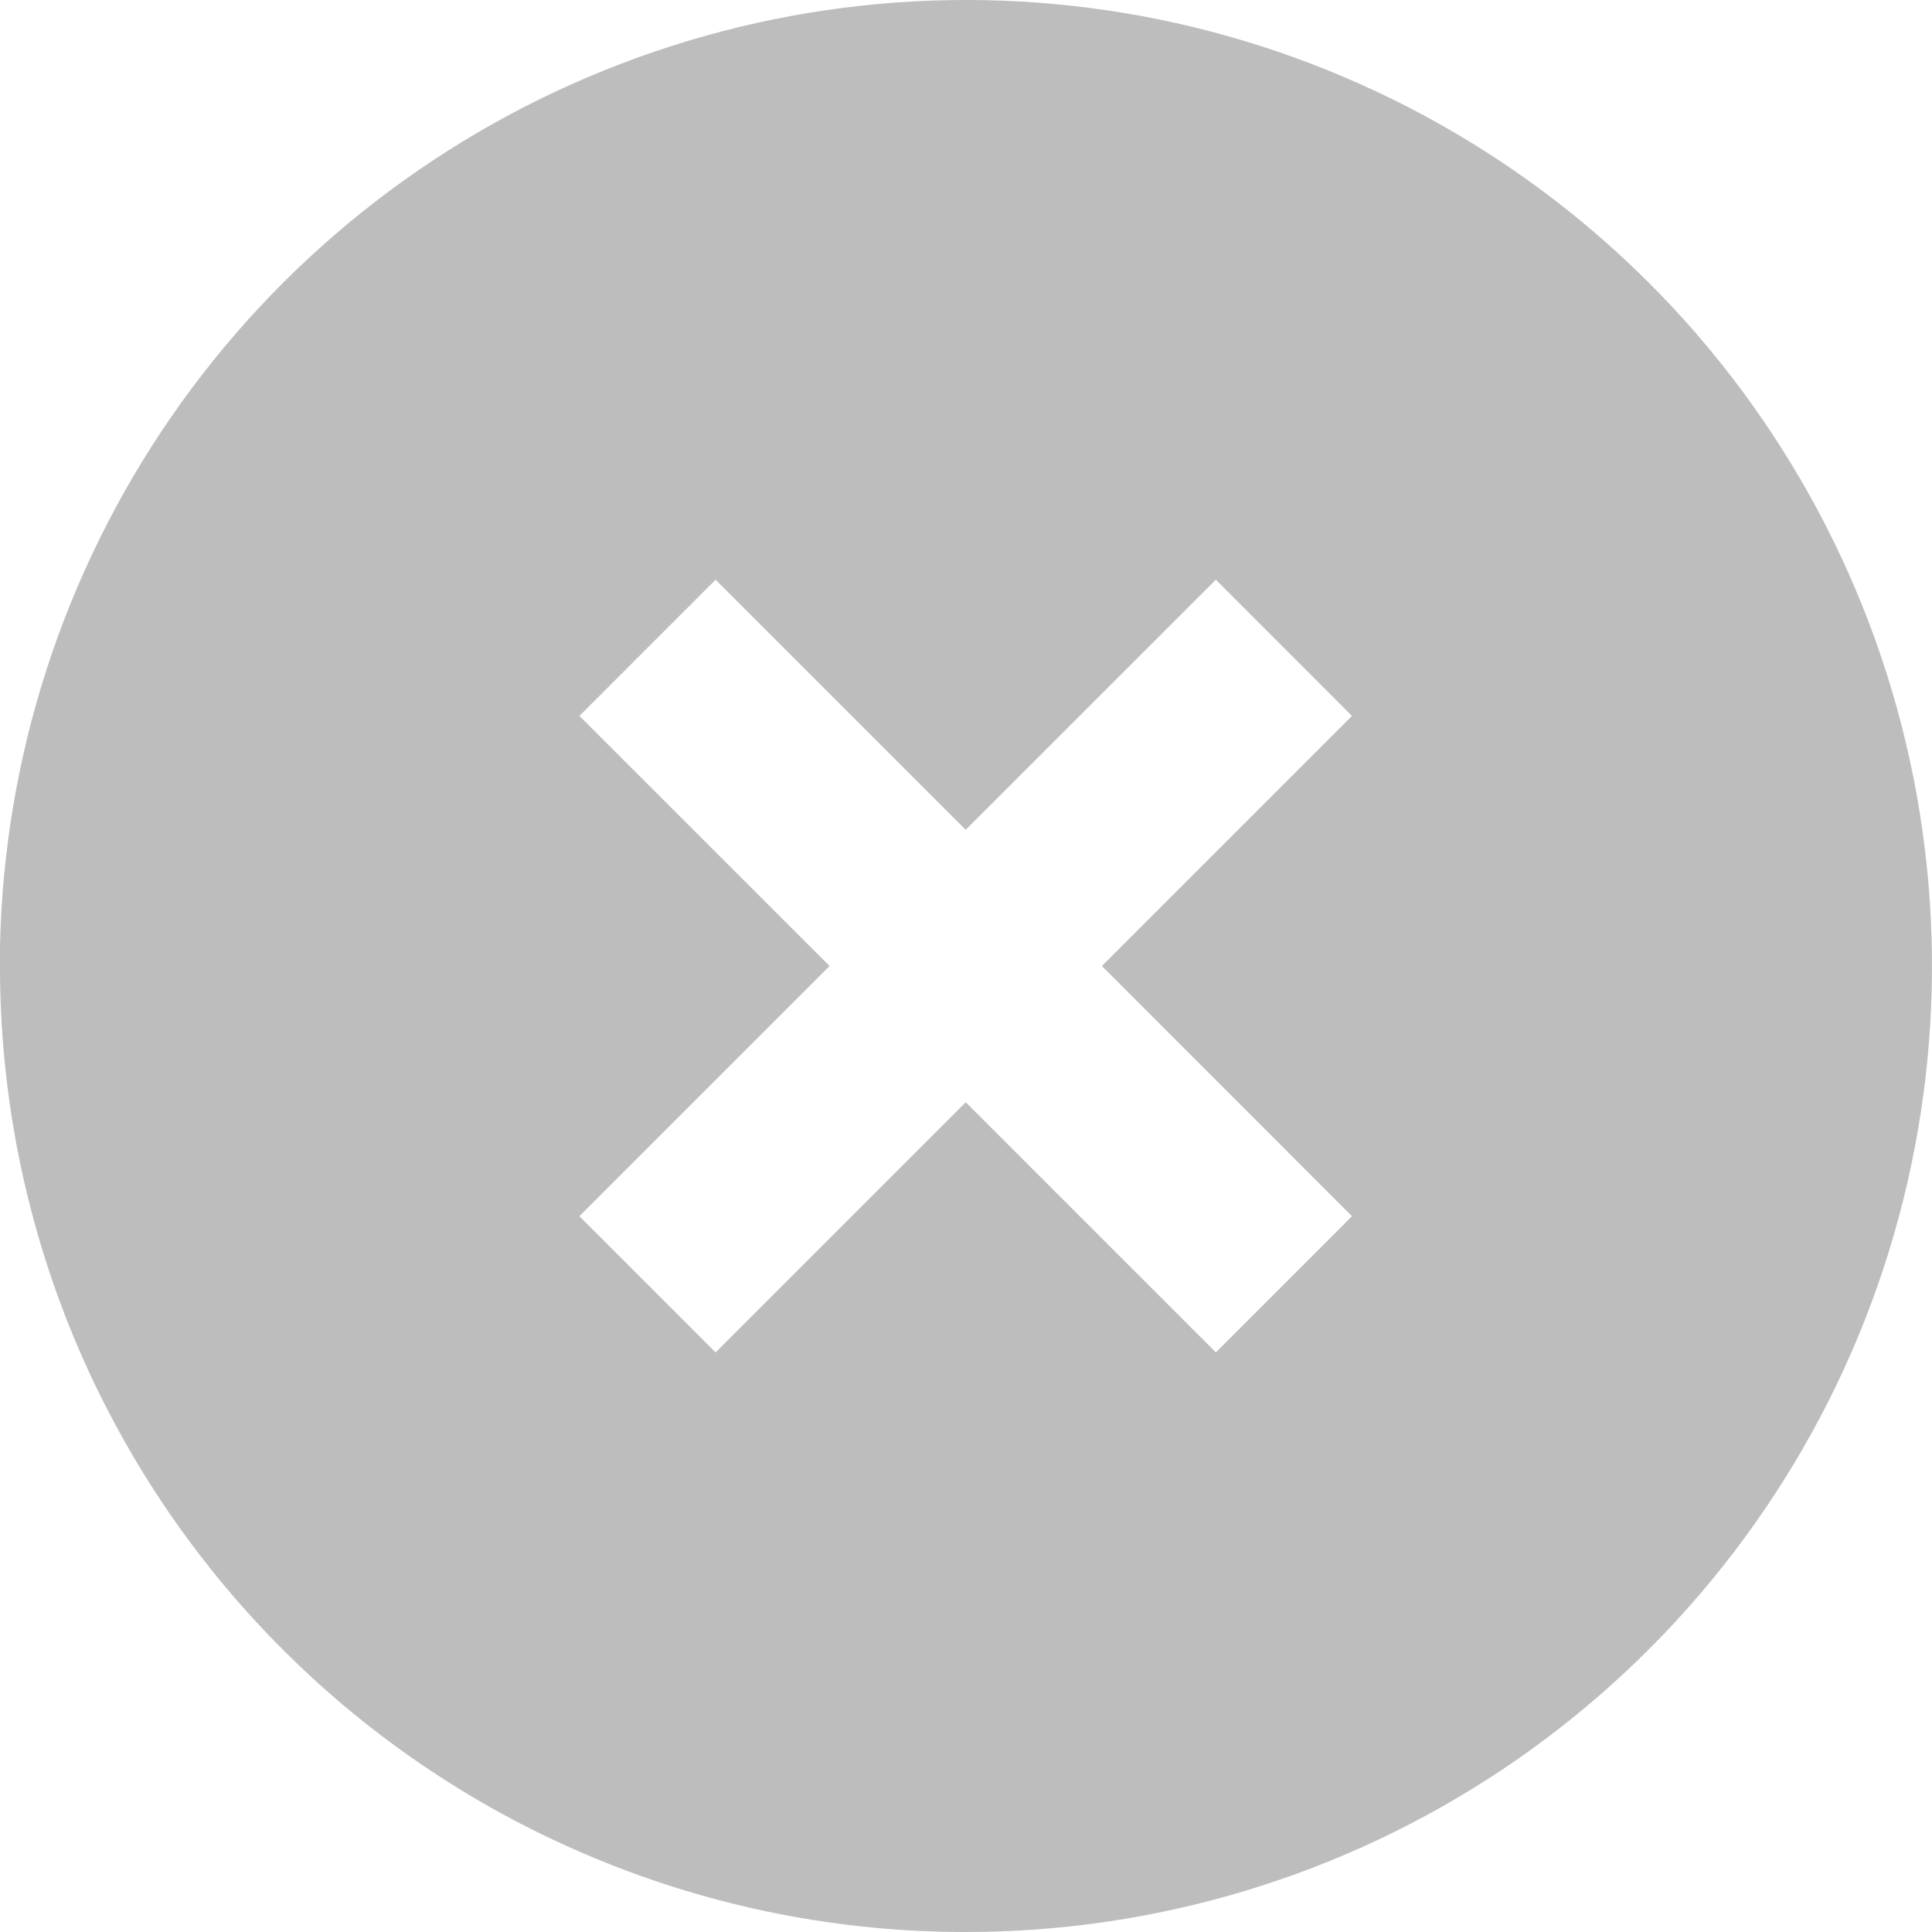 <svg width="18" height="18" viewBox="0 0 18 18" fill="none" xmlns="http://www.w3.org/2000/svg">
<path d="M8.997 18C7.815 18.001 6.645 17.769 5.553 17.317C4.461 16.866 3.468 16.203 2.633 15.367C1.797 14.531 1.134 13.538 0.682 12.446C0.231 11.353 -0.001 10.183 4.50811e-06 9V8.82C0.036 7.056 0.59 5.341 1.592 3.889C2.594 2.436 4.001 1.311 5.638 0.652C7.275 -0.008 9.069 -0.171 10.798 0.181C12.527 0.534 14.114 1.387 15.362 2.634C16.622 3.893 17.479 5.497 17.827 7.243C18.174 8.99 17.996 10.8 17.315 12.445C16.633 14.09 15.479 15.496 13.999 16.485C12.518 17.474 10.778 18.001 8.997 18ZM8.997 10.269L11.328 12.6L12.596 11.331L10.266 9L12.596 6.67L11.328 5.401L8.997 7.731L6.667 5.401L5.398 6.67L7.729 9L5.398 11.331L6.667 12.6L8.997 10.27V10.269Z" fill="#BDBDBD"/>
</svg>
